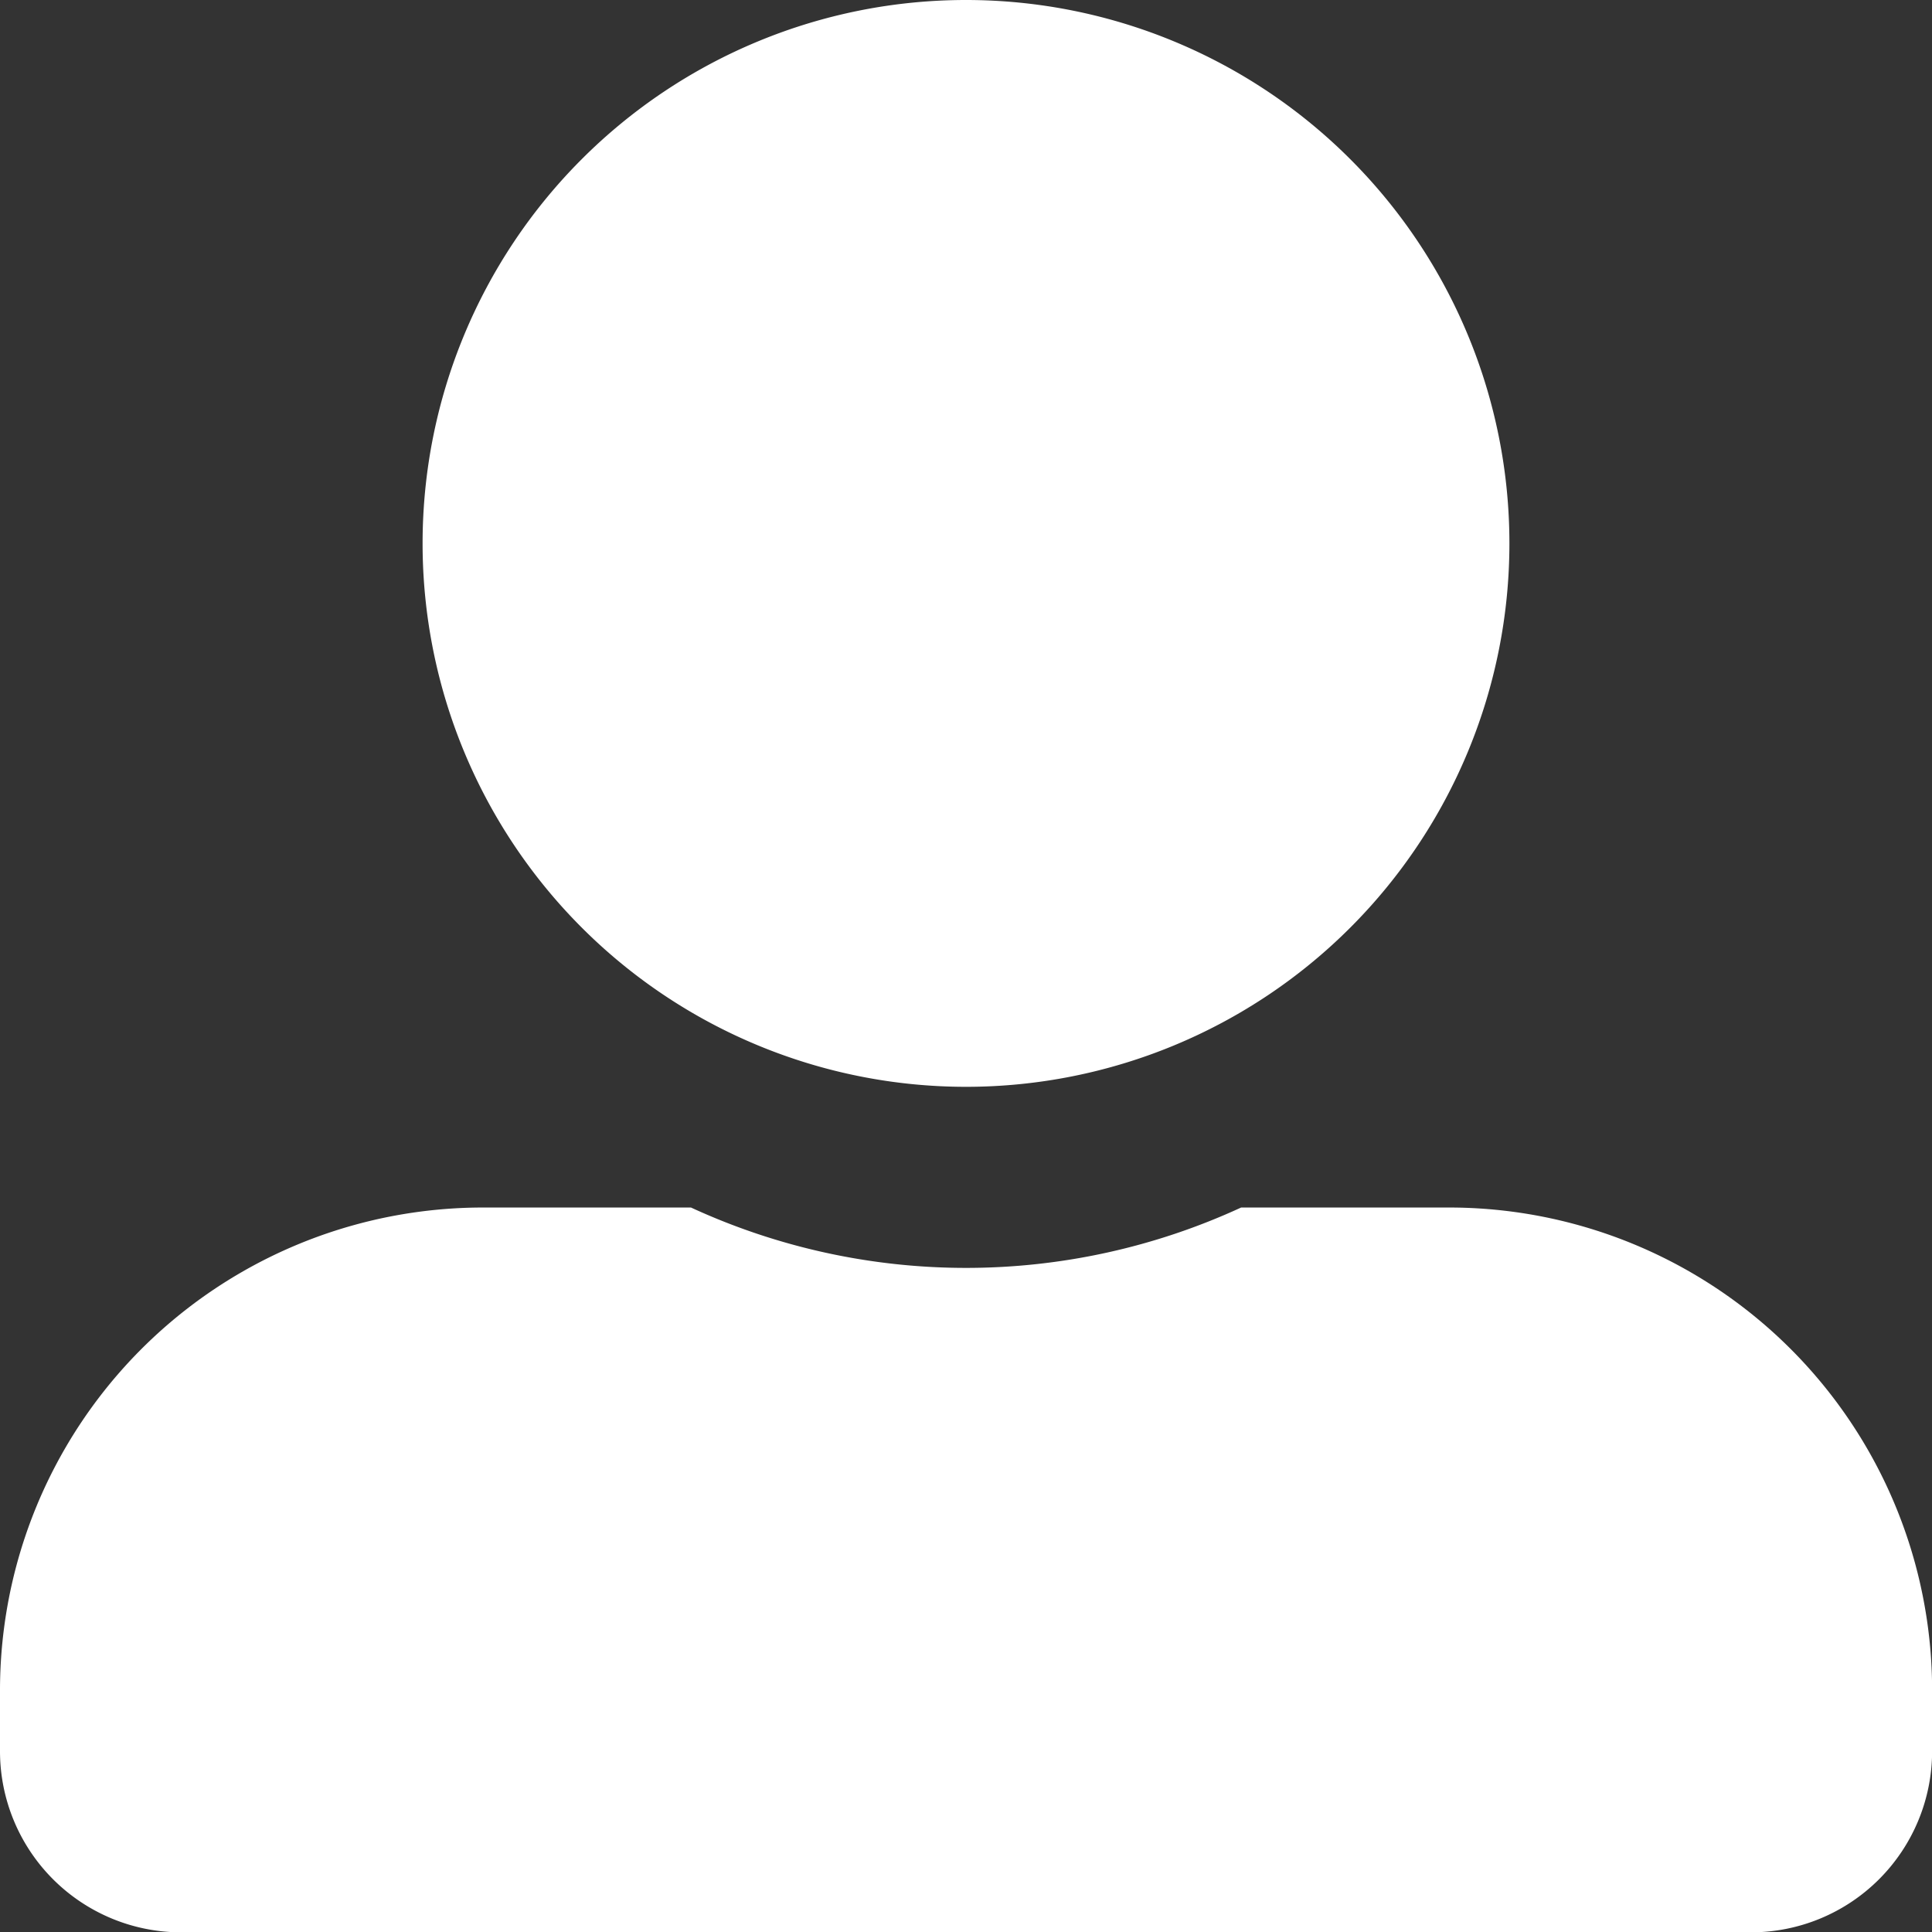 <svg xmlns="http://www.w3.org/2000/svg" width="17.254" height="17.254" viewBox="0 0 17.254 17.254">
  <rect x="0" y="0" width="17.254" height="17.254" fill="#333333" stroke="none"/>
  <path id="Icon_awesome-user-alt" data-name="Icon awesome-user-alt" d="M8.627,9.706A4.853,4.853,0,1,0,3.774,4.853,4.854,4.854,0,0,0,8.627,9.706Zm4.314,1.078H11.084a5.866,5.866,0,0,1-4.913,0H4.314A4.313,4.313,0,0,0,0,15.1v.539a1.618,1.618,0,0,0,1.618,1.618H15.637a1.618,1.618,0,0,0,1.618-1.618V15.1A4.313,4.313,0,0,0,12.941,10.784Z" fill="#fff"/>
</svg>
